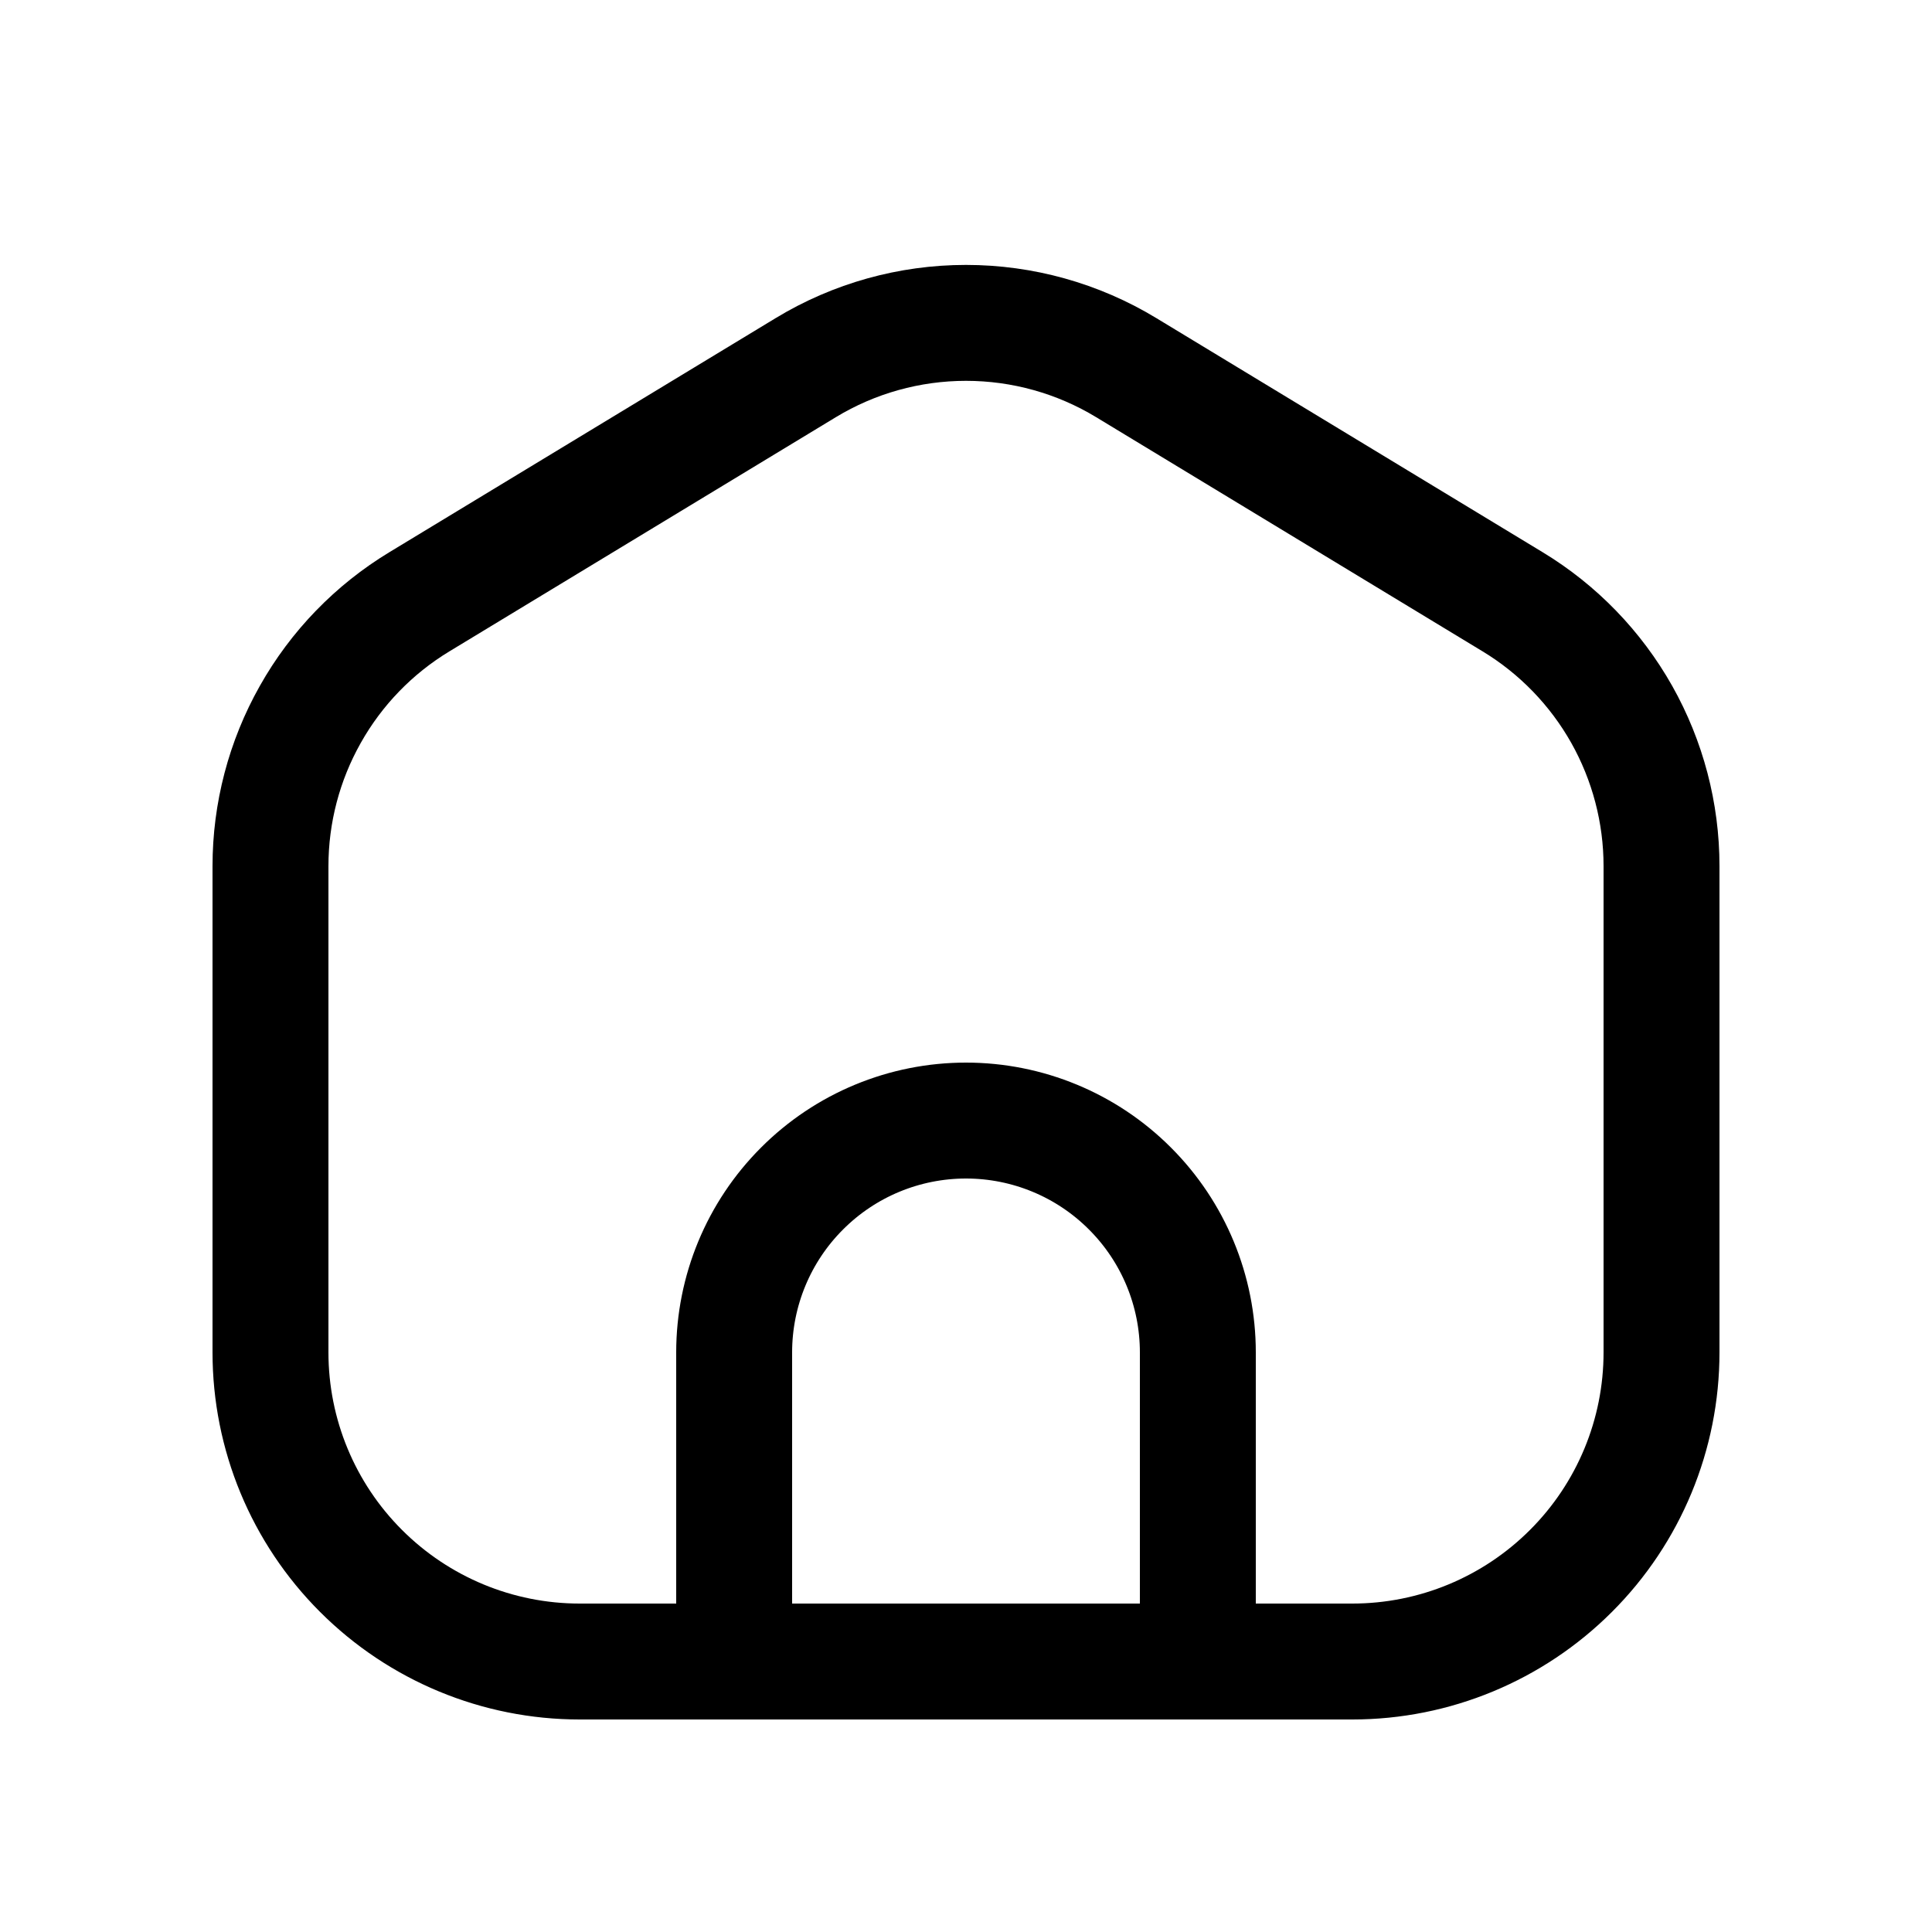 <svg width="25" height="25" viewBox="0 0 25 25" fill="none" xmlns="http://www.w3.org/2000/svg">
<path d="M9.5 21.5H7.5C6.439 21.5 5.422 21.078 4.672 20.328C3.921 19.578 3.5 18.561 3.5 17.5V11.208C3.5 10.52 3.677 9.844 4.015 9.245C4.352 8.645 4.839 8.143 5.427 7.787L10.427 4.757C11.052 4.378 11.769 4.178 12.5 4.178C13.231 4.178 13.948 4.378 14.573 4.757L19.573 7.787C20.161 8.143 20.647 8.645 20.985 9.244C21.322 9.843 21.5 10.519 21.5 11.207V17.5C21.5 18.561 21.079 19.578 20.328 20.328C19.578 21.078 18.561 21.5 17.5 21.5H15.5M9.5 21.5V17.5C9.5 16.704 9.816 15.941 10.379 15.379C10.941 14.816 11.704 14.5 12.5 14.5C13.296 14.5 14.059 14.816 14.621 15.379C15.184 15.941 15.5 16.704 15.5 17.5V21.5M9.5 21.5H15.5" stroke="black" stroke-width="1.5" stroke-linecap="round" stroke-linejoin="round"/>
</svg>
